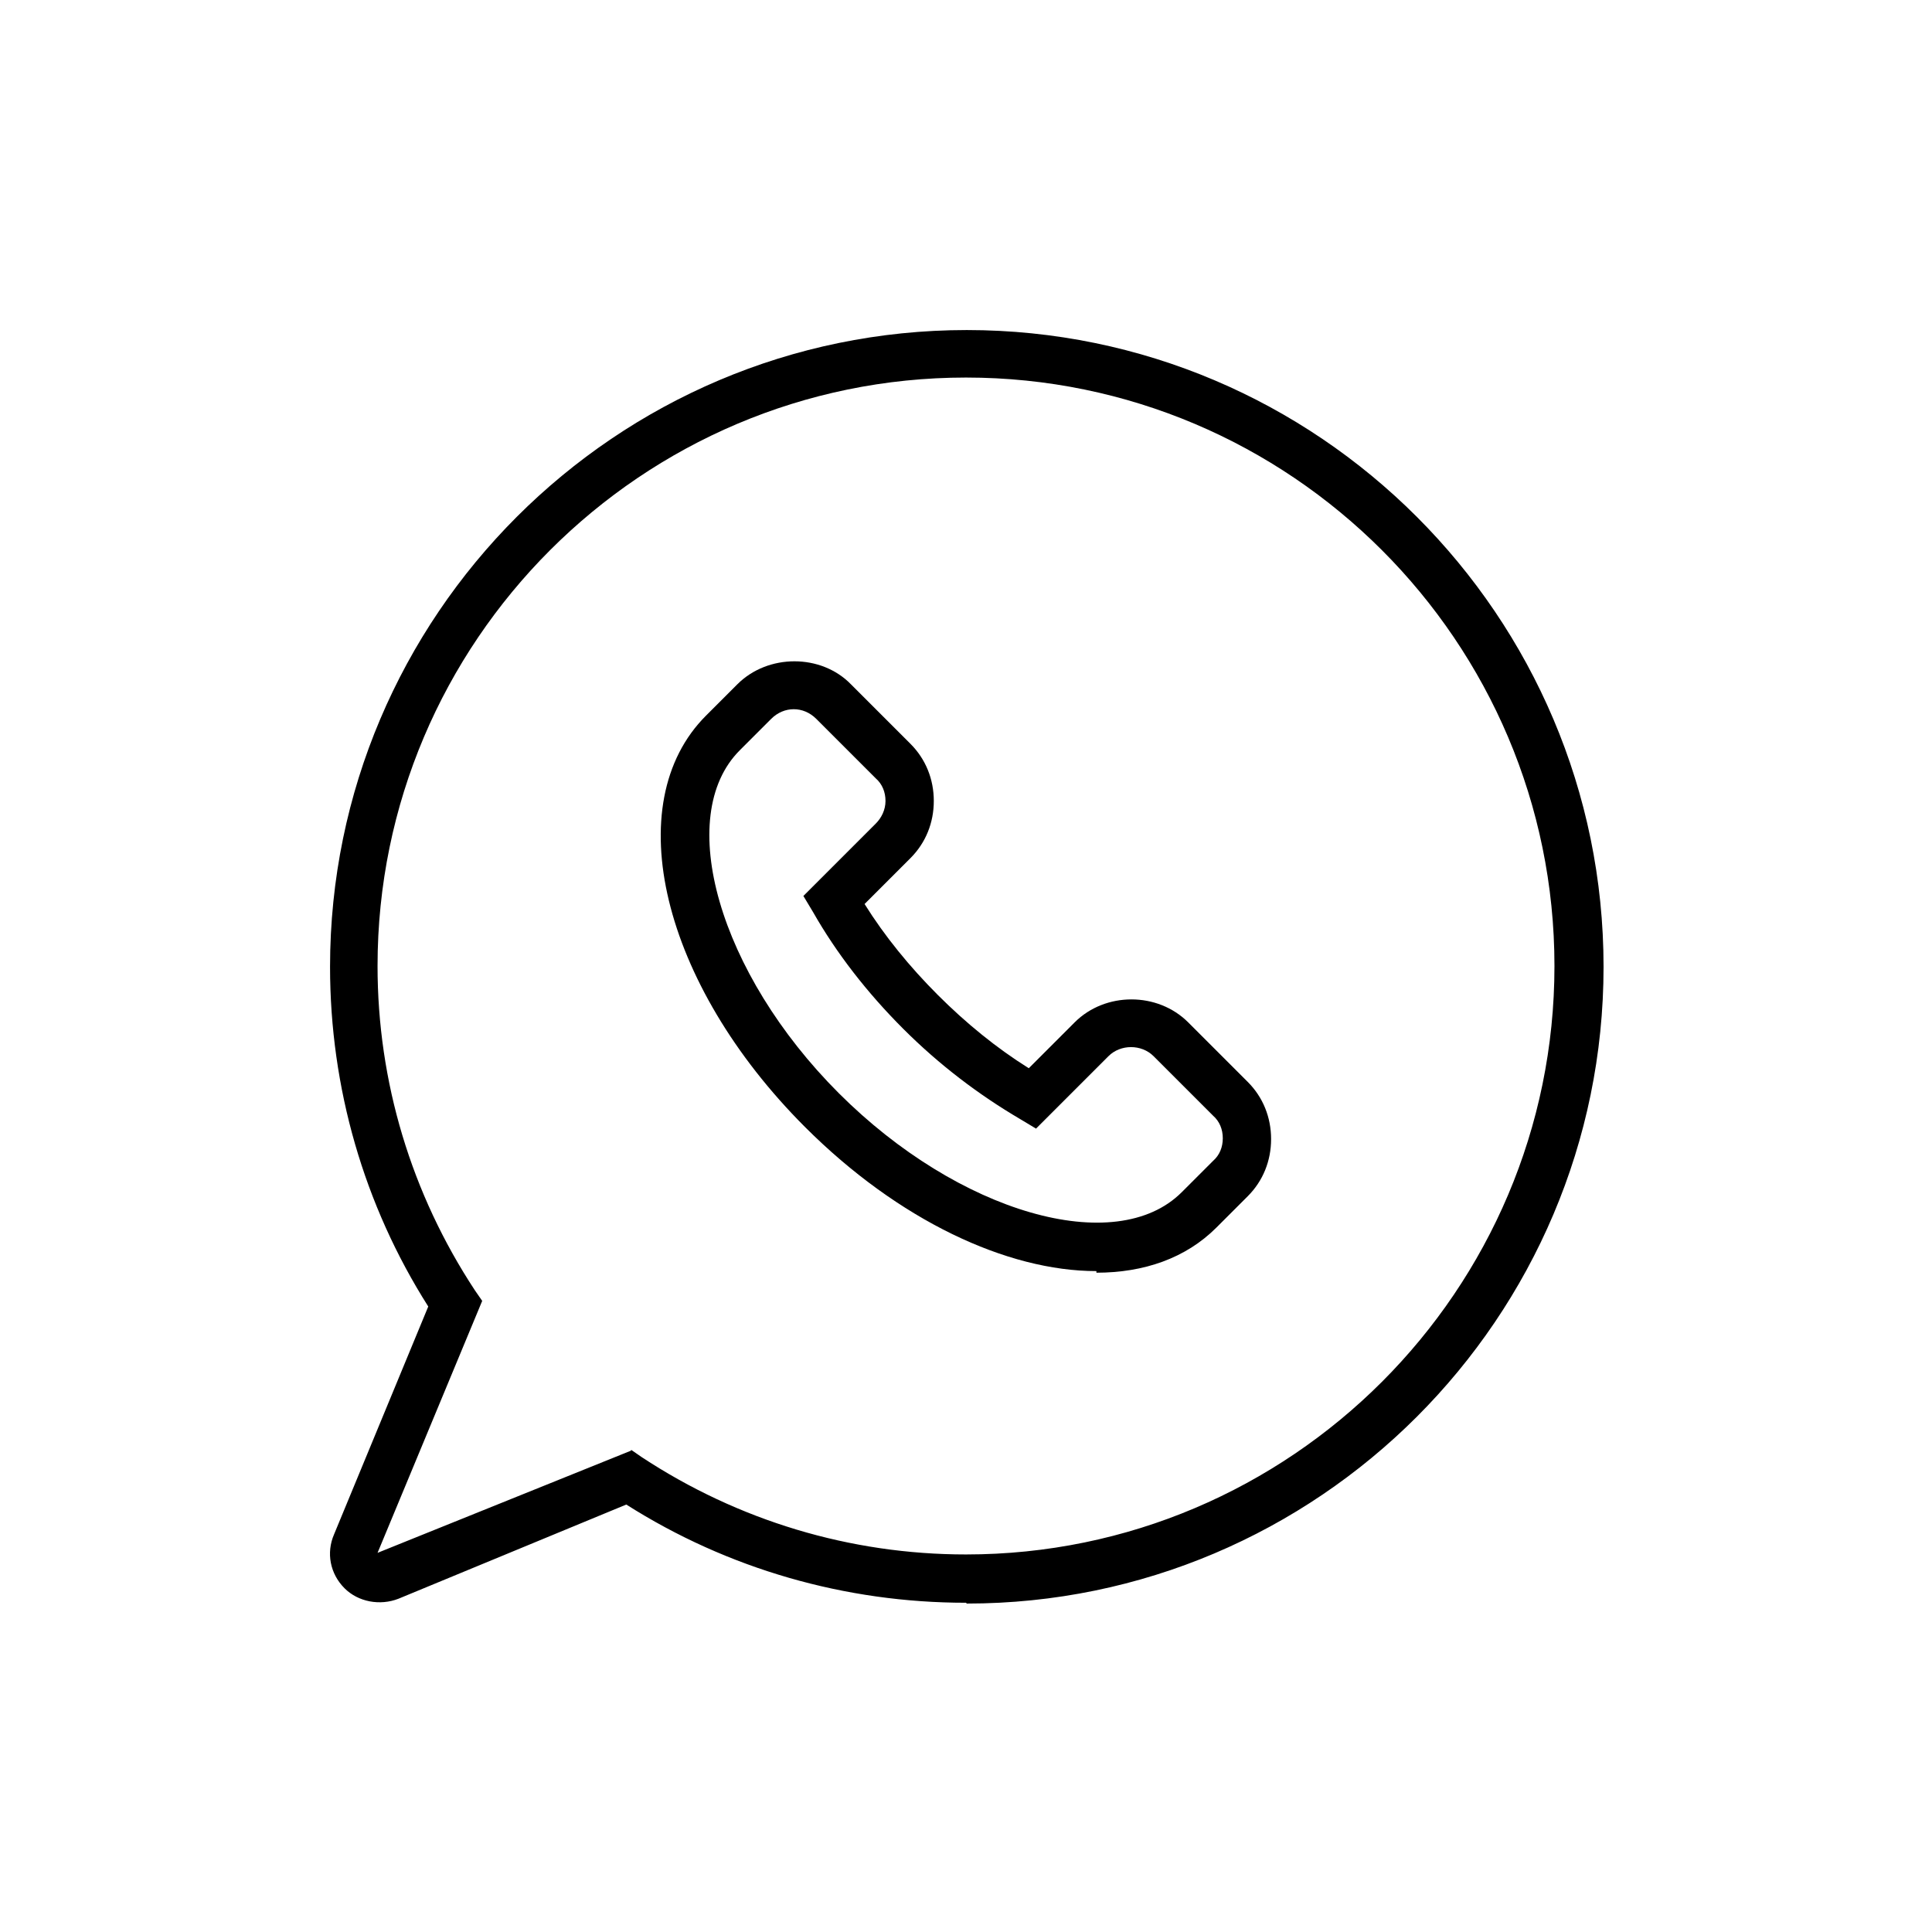 <?xml version="1.0" encoding="UTF-8"?>
<svg xmlns="http://www.w3.org/2000/svg" viewBox="0 0 24 24" fill="#000000">
  <path d="M12,19.91c-1.5,0-2.96-.42-4.22-1.22l-2.83,1.17c-.23,.09-.5,.04-.67-.13-.18-.18-.23-.44-.13-.67l1.17-2.83c-.8-1.26-1.22-2.72-1.22-4.22,0-4.36,3.55-7.91,7.91-7.91s7.91,3.55,7.91,7.91-3.55,7.91-7.91,7.91Zm-4.16-1.9l.13,.09c1.2,.79,2.59,1.21,4.03,1.21,4.03,0,7.31-3.28,7.31-7.31s-3.28-7.31-7.31-7.31-7.31,3.28-7.31,7.31c0,1.44,.42,2.83,1.21,4.03l.09,.13-1.3,3.13,3.15-1.27Z"/>
  <path d="M13.62,15.79c-1.11,0-2.46-.63-3.62-1.79-1.78-1.78-2.32-4.02-1.23-5.11l.39-.39c.38-.38,1.04-.38,1.41,0l.74,.74c.19,.19,.29,.44,.29,.71s-.1,.52-.29,.71l-.57,.57c.25,.4,.56,.78,.91,1.13,.35,.35,.73,.66,1.13,.91l.57-.57c.38-.38,1.03-.38,1.41,0l.74,.74c.19,.19,.29,.44,.29,.71,0,.27-.1,.52-.29,.71l-.39,.39c-.38,.38-.9,.56-1.49,.56Zm-3.76-6.98c-.1,0-.2,.04-.28,.12l-.39,.39c-.82,.82-.26,2.77,1.23,4.26,1.49,1.49,3.44,2.05,4.26,1.23l.39-.39c.08-.07,.12-.17,.12-.28,0-.11-.04-.21-.12-.28l-.74-.74c-.15-.15-.41-.15-.56,0l-.9,.9-.2-.12c-.51-.3-1-.67-1.45-1.12-.45-.45-.83-.94-1.12-1.45l-.12-.2,.9-.9c.07-.07,.12-.17,.12-.28s-.04-.21-.12-.28l-.74-.74c-.08-.08-.18-.12-.28-.12Z"/>
</svg>
